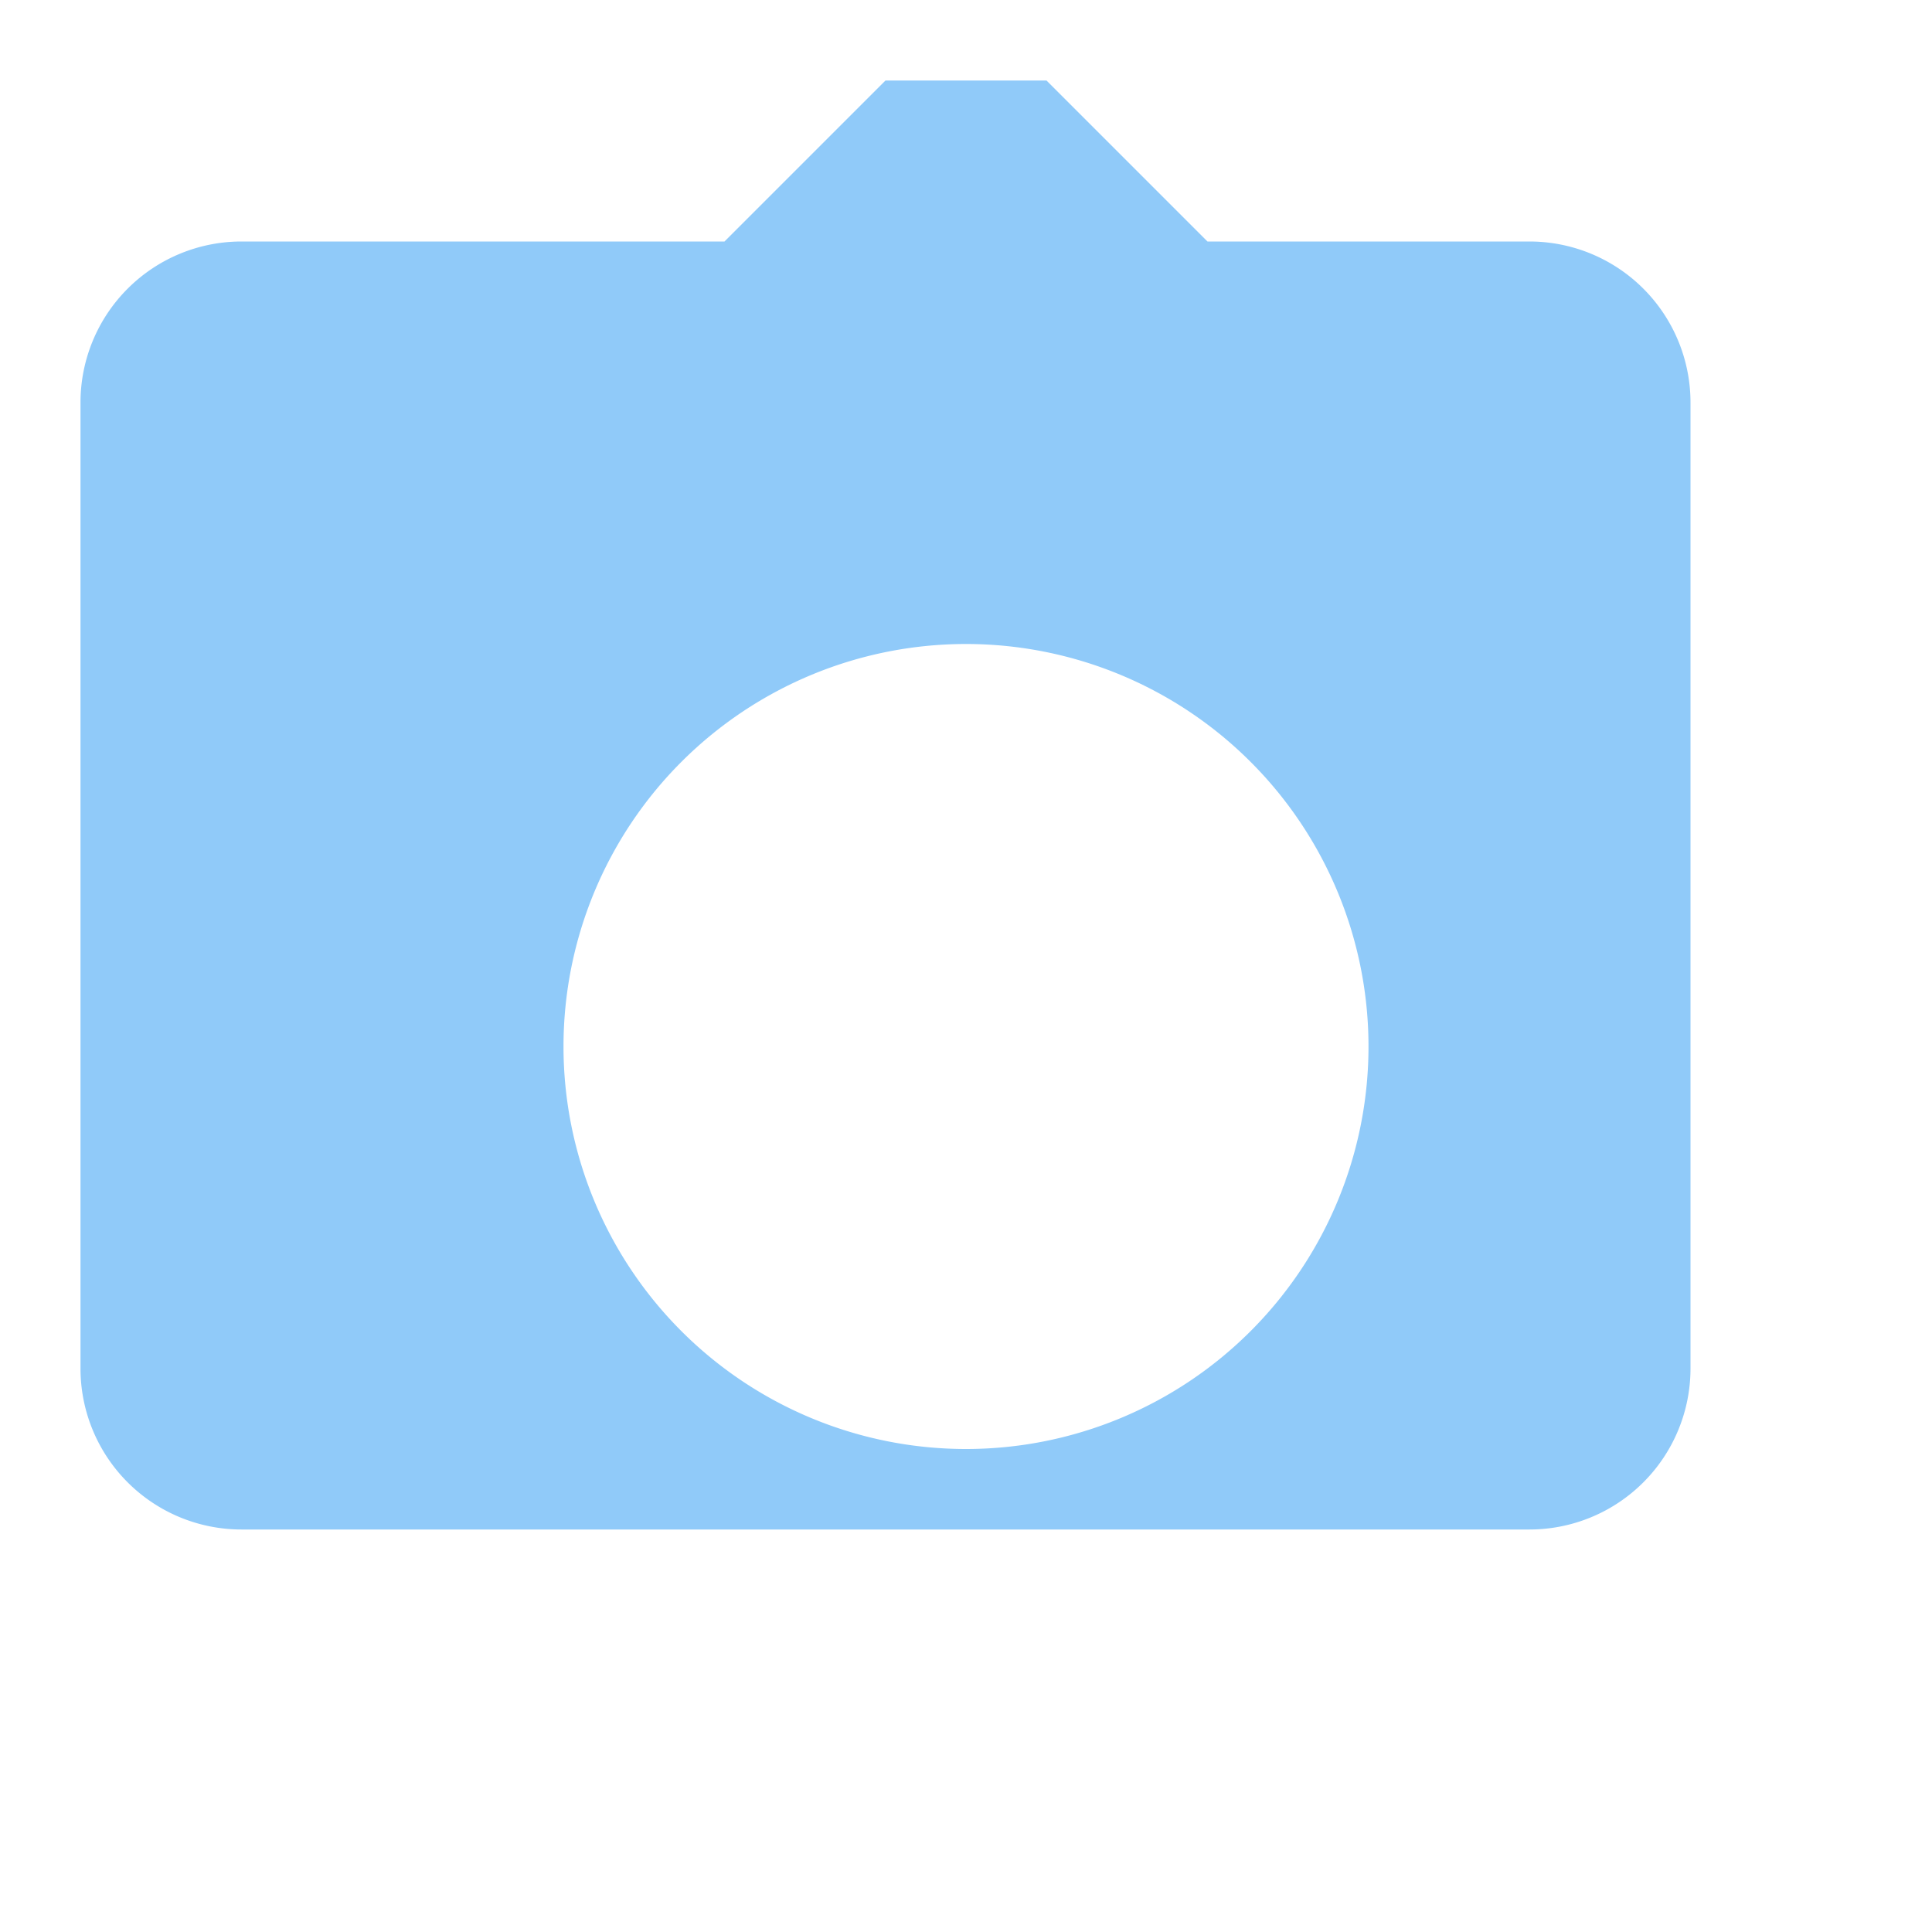 <svg xmlns="http://www.w3.org/2000/svg" viewBox="0 0 24 24" fill="#90caf9"><path d="M9 3l2-2h2l2 2h4a2 2 0 0 1 2 2v12a2 2 0 0 1-2 2H3a2 2 0 0 1-2-2V5a2 2 0 0 1 2-2h6zm3 5a5 5 0 1 0 0 10 5 5 0 0 0 0-10z"/></svg>